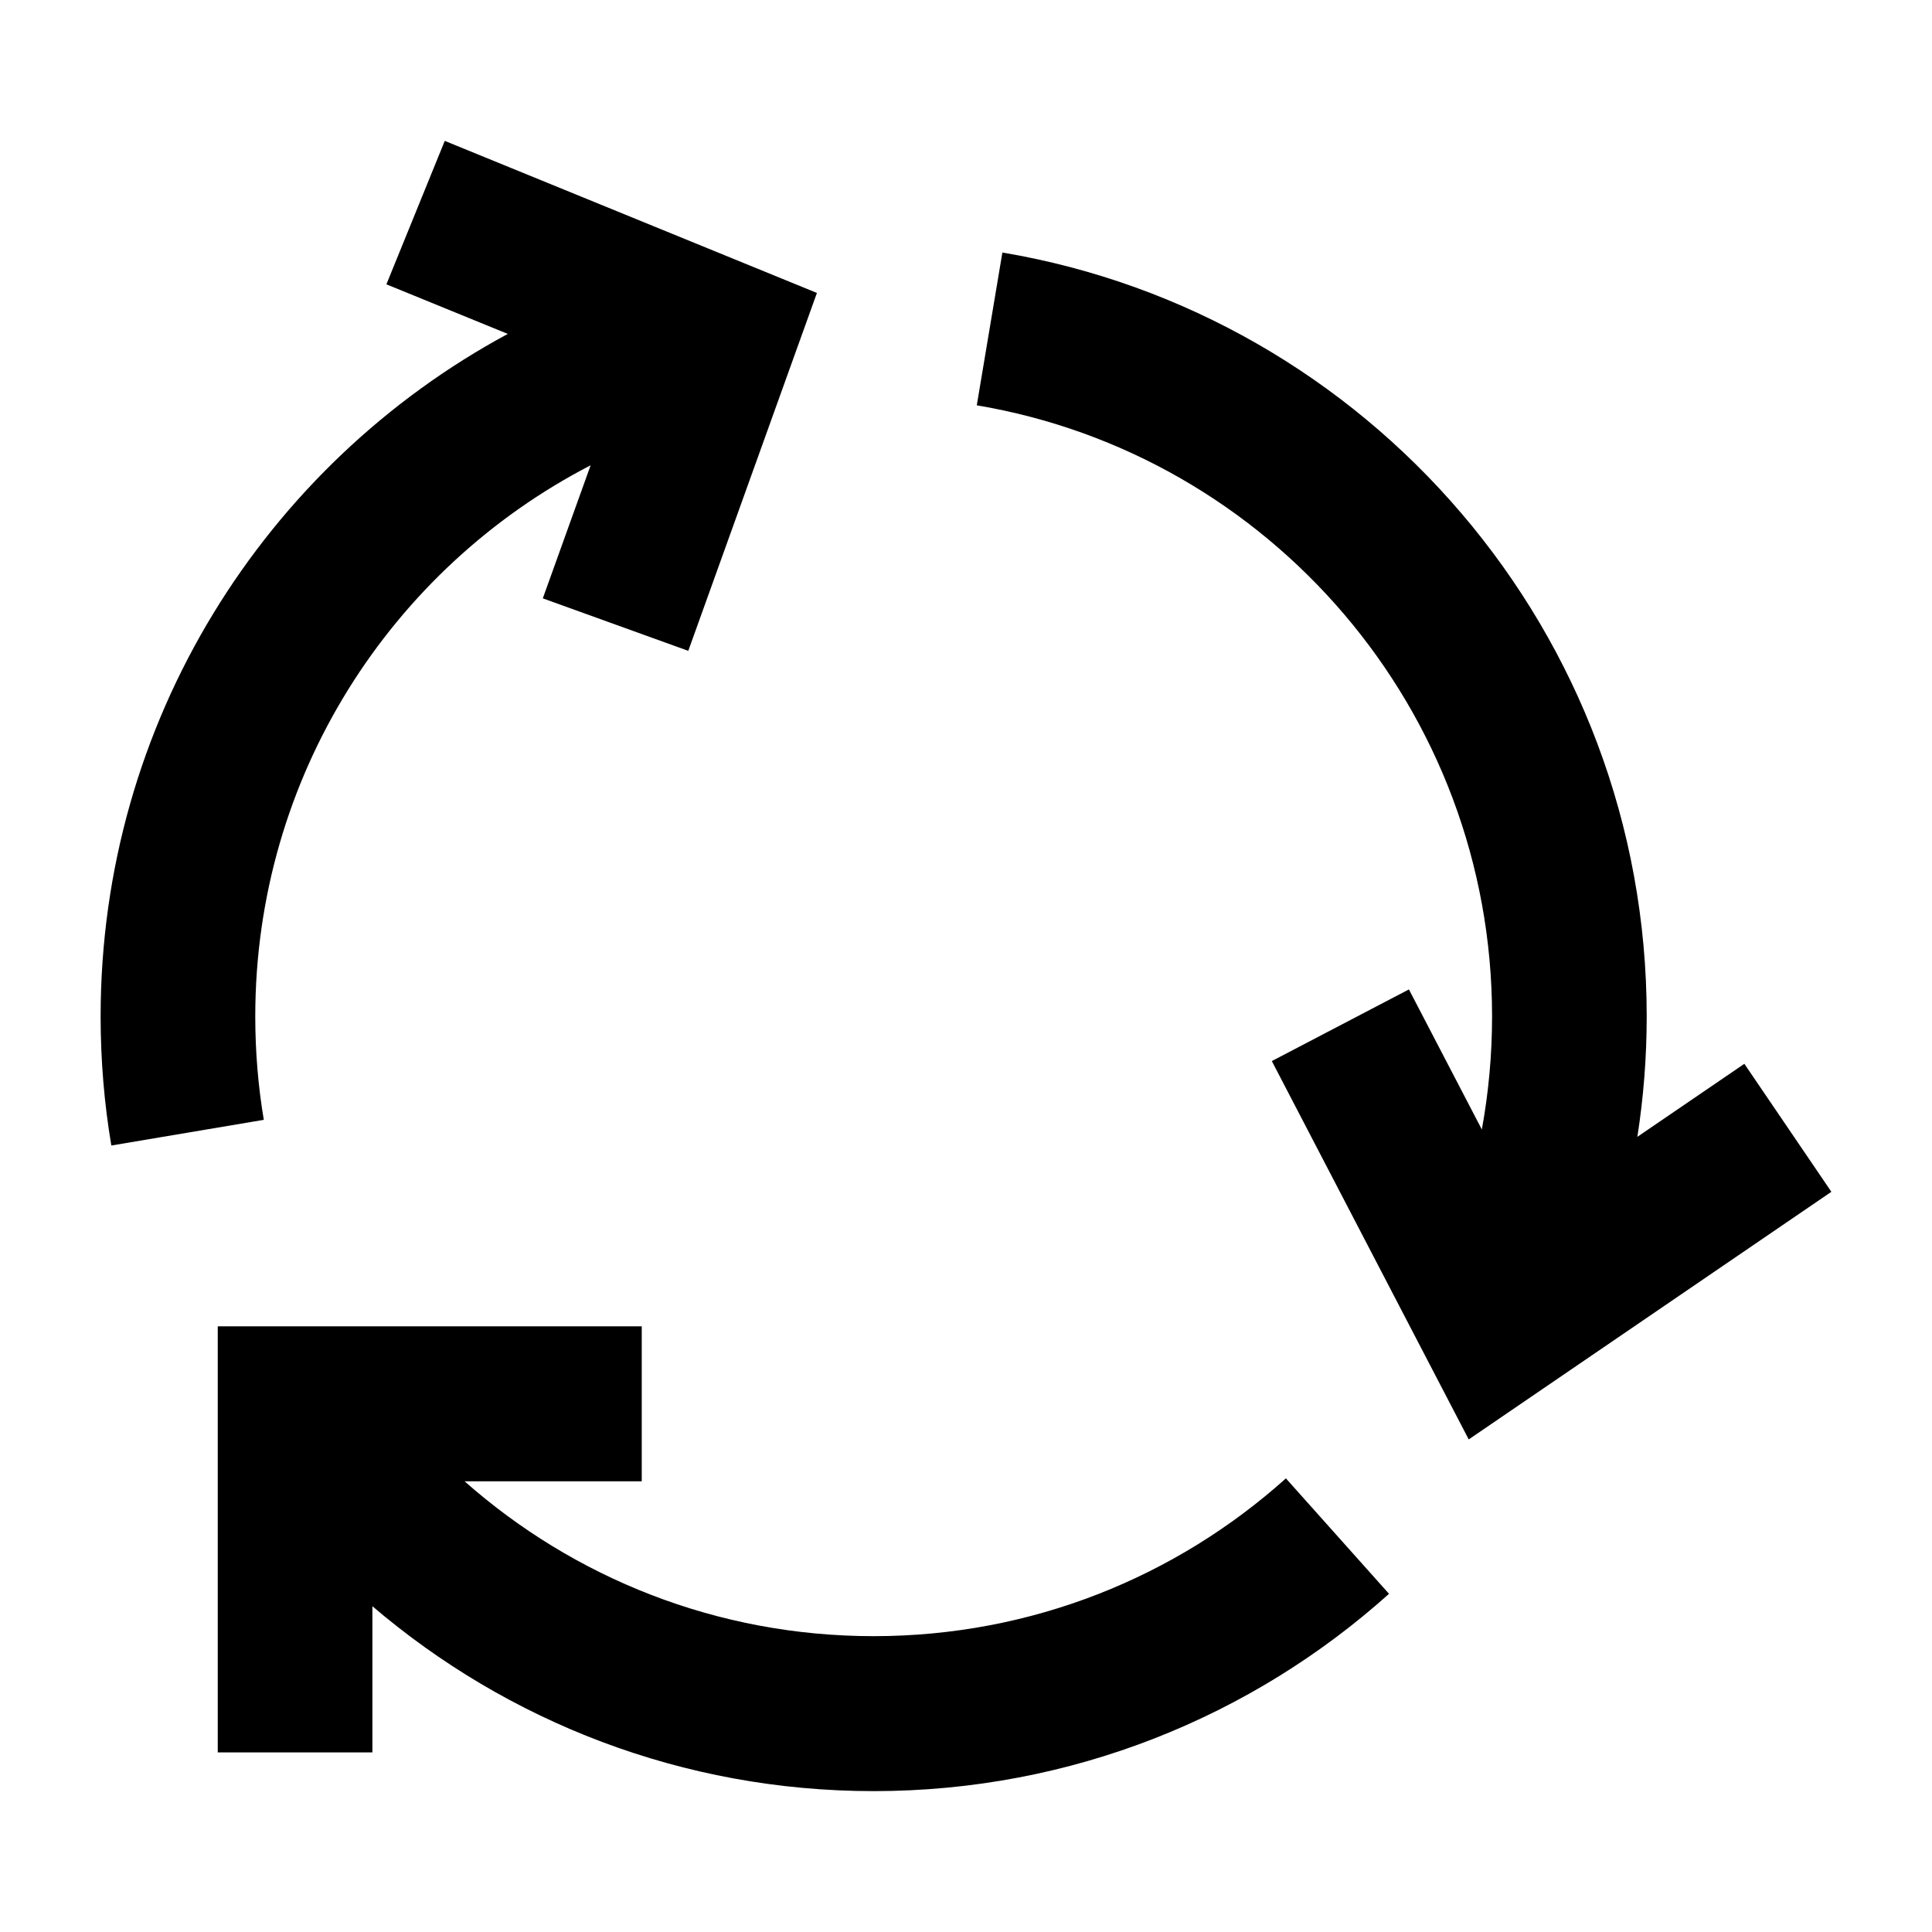 <svg width="24" height="24" viewBox="0 0 24 24" xmlns="http://www.w3.org/2000/svg">
    <path fill-rule="evenodd" clip-rule="evenodd" d="M5.525 1.75L10.148 3.639L8.55 8.085L6.743 7.433L7.337 5.78C4.862 7.059 3.171 9.646 3.171 12.627C3.171 13.065 3.207 13.494 3.277 13.911L1.383 14.23C1.295 13.708 1.25 13.172 1.25 12.627C1.25 8.959 3.297 5.772 6.308 4.148L4.8 3.532L5.525 1.75ZM18.535 12.627C18.535 8.814 15.767 5.646 12.134 5.035L12.452 3.137C16.994 3.901 20.456 7.858 20.456 12.627C20.456 13.135 20.416 13.634 20.34 14.122L21.669 13.215L22.75 14.805L18.245 17.881L15.799 13.181L17.502 12.291L18.408 14.031C18.491 13.576 18.535 13.107 18.535 12.627ZM2.705 16.476H7.972V18.401H5.771C7.126 19.599 8.905 20.325 10.853 20.325C12.821 20.325 14.614 19.585 15.974 18.365L17.255 19.799C15.556 21.323 13.312 22.25 10.853 22.25C8.476 22.25 6.302 21.384 4.626 19.953V21.769H2.705V16.476Z"/>
</svg>
